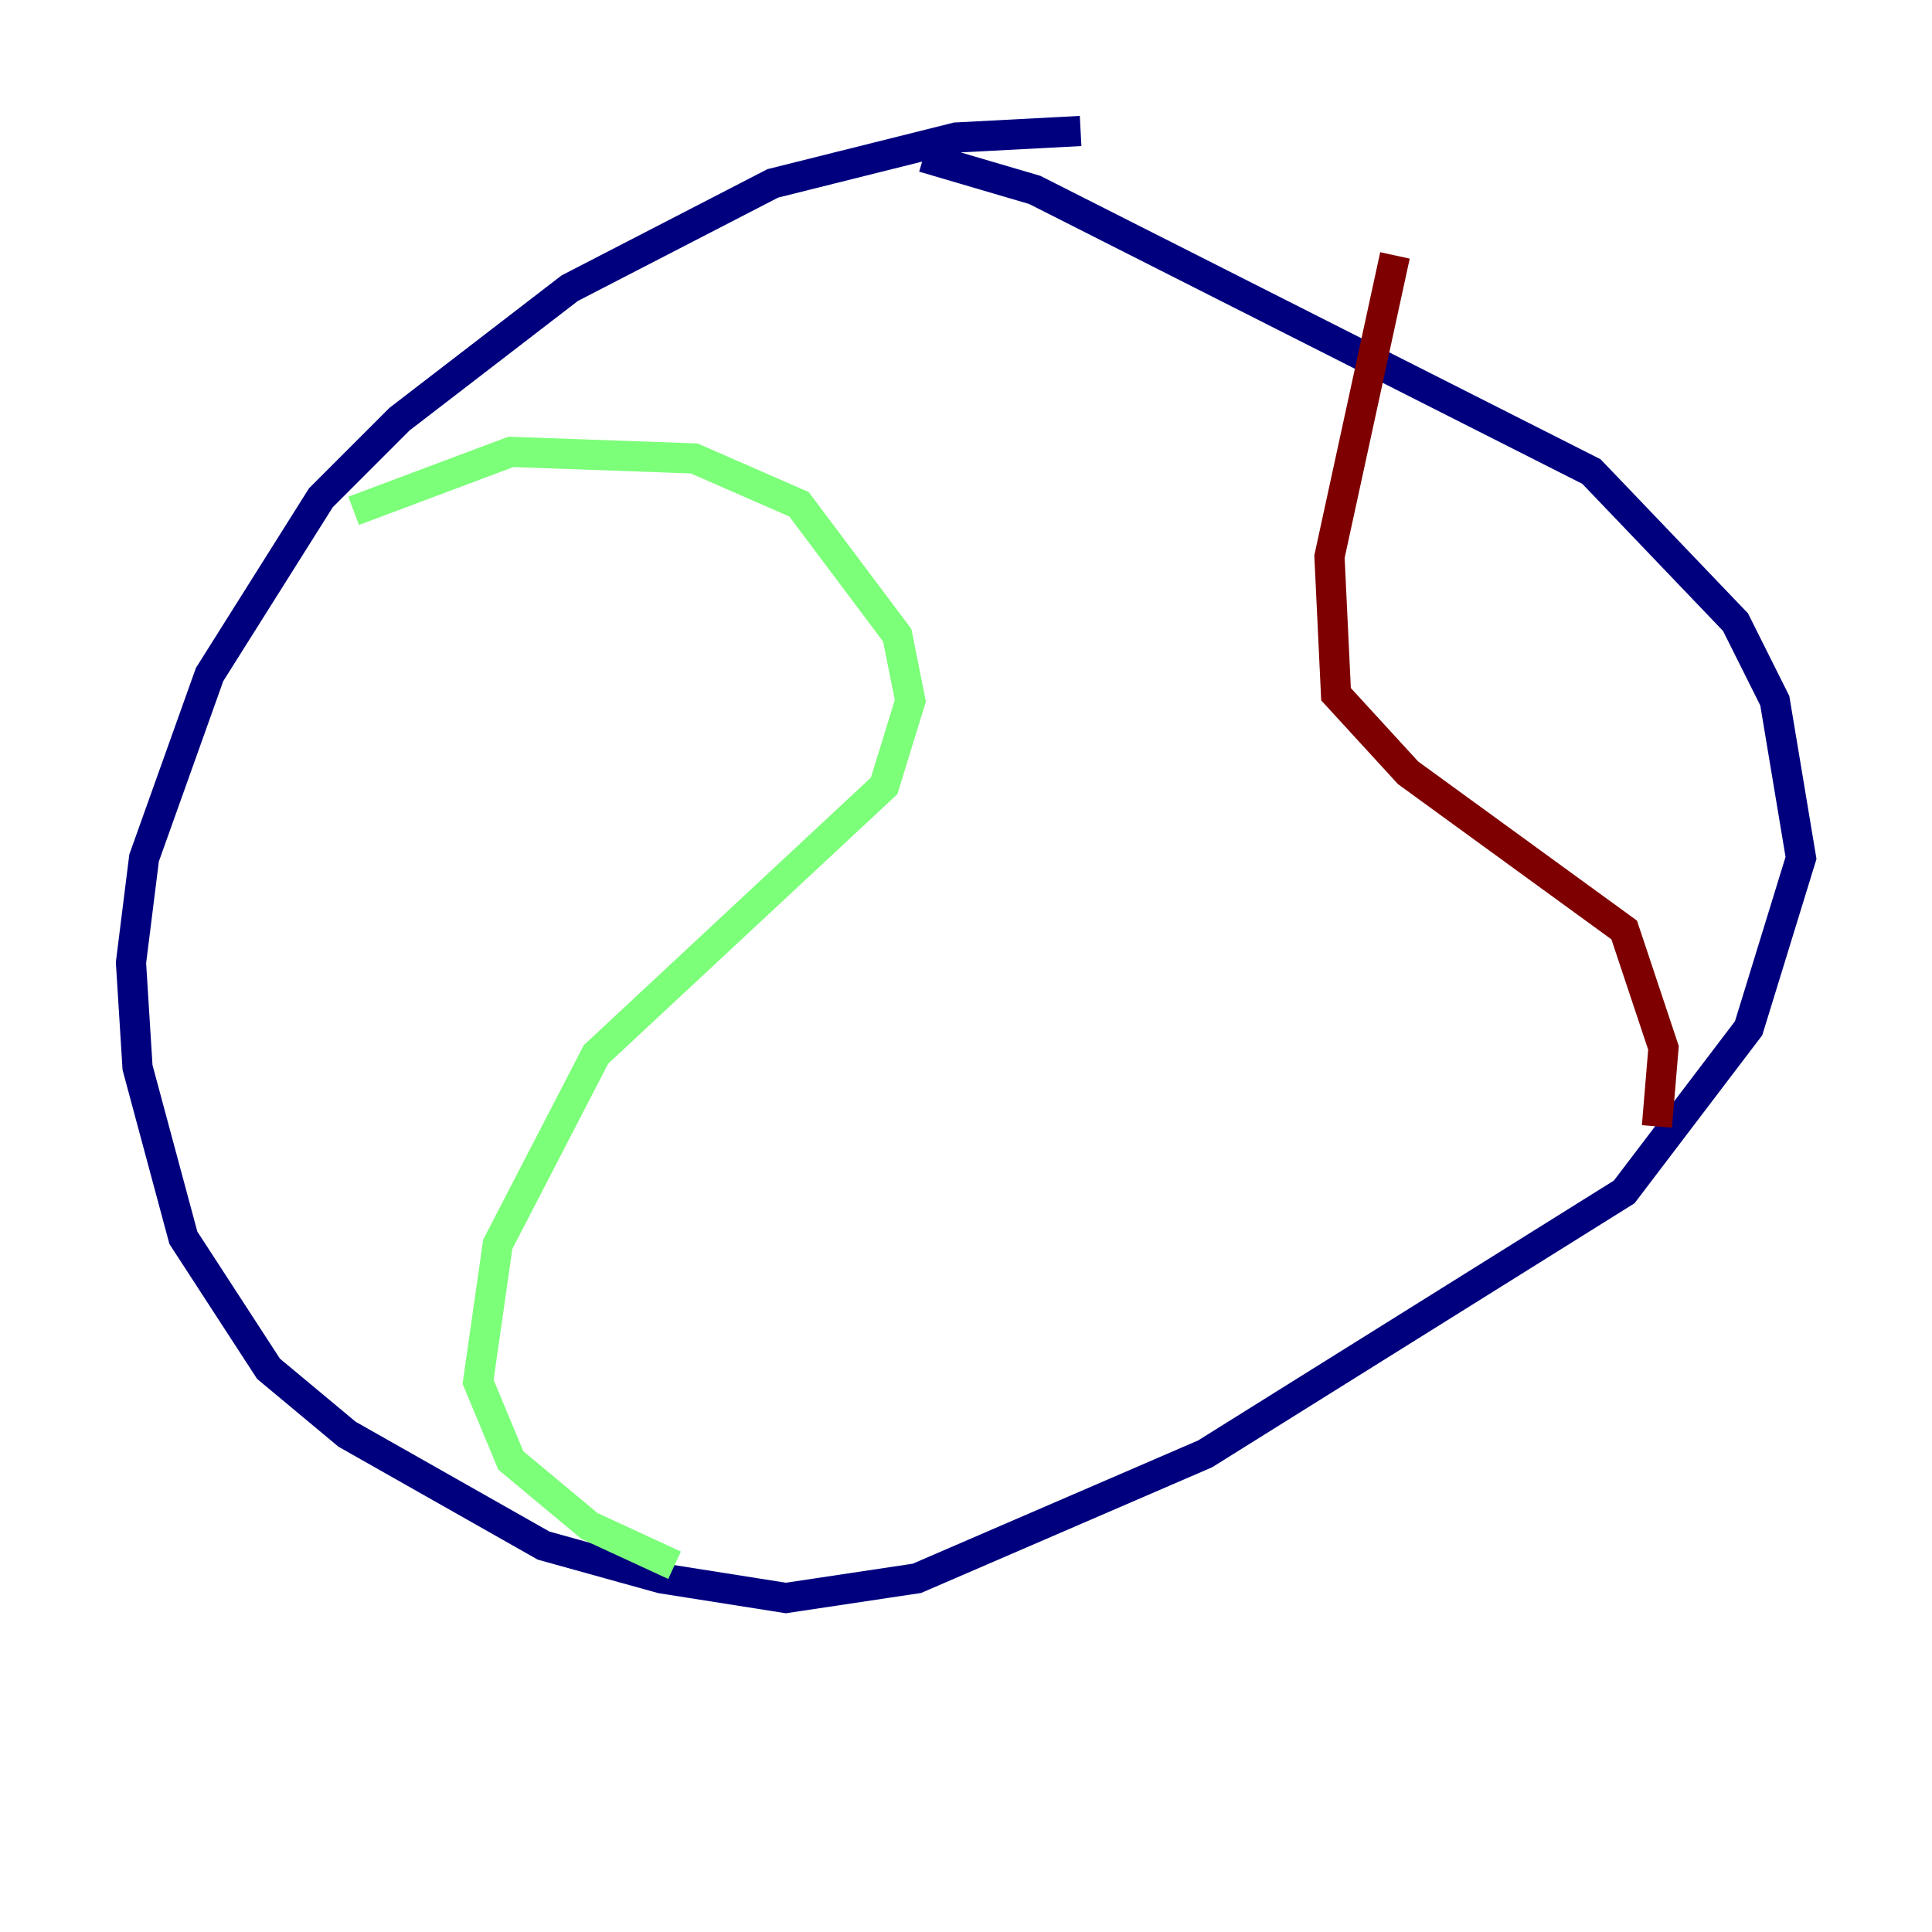 <?xml version="1.0" encoding="utf-8" ?>
<svg baseProfile="tiny" height="128" version="1.2" viewBox="0,0,128,128" width="128" xmlns="http://www.w3.org/2000/svg" xmlns:ev="http://www.w3.org/2001/xml-events" xmlns:xlink="http://www.w3.org/1999/xlink"><defs /><polyline fill="none" points="71.593,8.678 63.349,9.112 51.2,12.149 37.749,19.091 26.468,27.77 21.261,32.976 13.885,44.691 9.546,56.841 8.678,63.783 9.112,70.725 12.149,82.007 17.79,90.685 22.997,95.024 36.014,102.4 43.824,104.57 52.068,105.871 60.746,104.57 79.837,96.325 107.607,78.969 115.851,68.122 119.322,56.841 117.586,46.427 114.983,41.22 105.437,31.241 68.556,12.583 61.18,10.414" stroke="#00007f" stroke-width="2" /><polyline fill="none" points="23.43,33.844 33.844,29.939 45.993,30.373 52.936,33.41 59.444,42.088 60.312,46.427 58.576,52.068 39.485,69.858 32.976,82.441 31.675,91.552 33.844,96.759 39.051,101.098 44.691,103.702" stroke="#7cff79" stroke-width="2" /><polyline fill="none" points="92.42,16.922 88.081,36.881 88.515,45.993 93.288,51.2 107.607,61.614 110.21,69.424 109.776,74.63" stroke="#7f0000" stroke-width="2" /></svg>